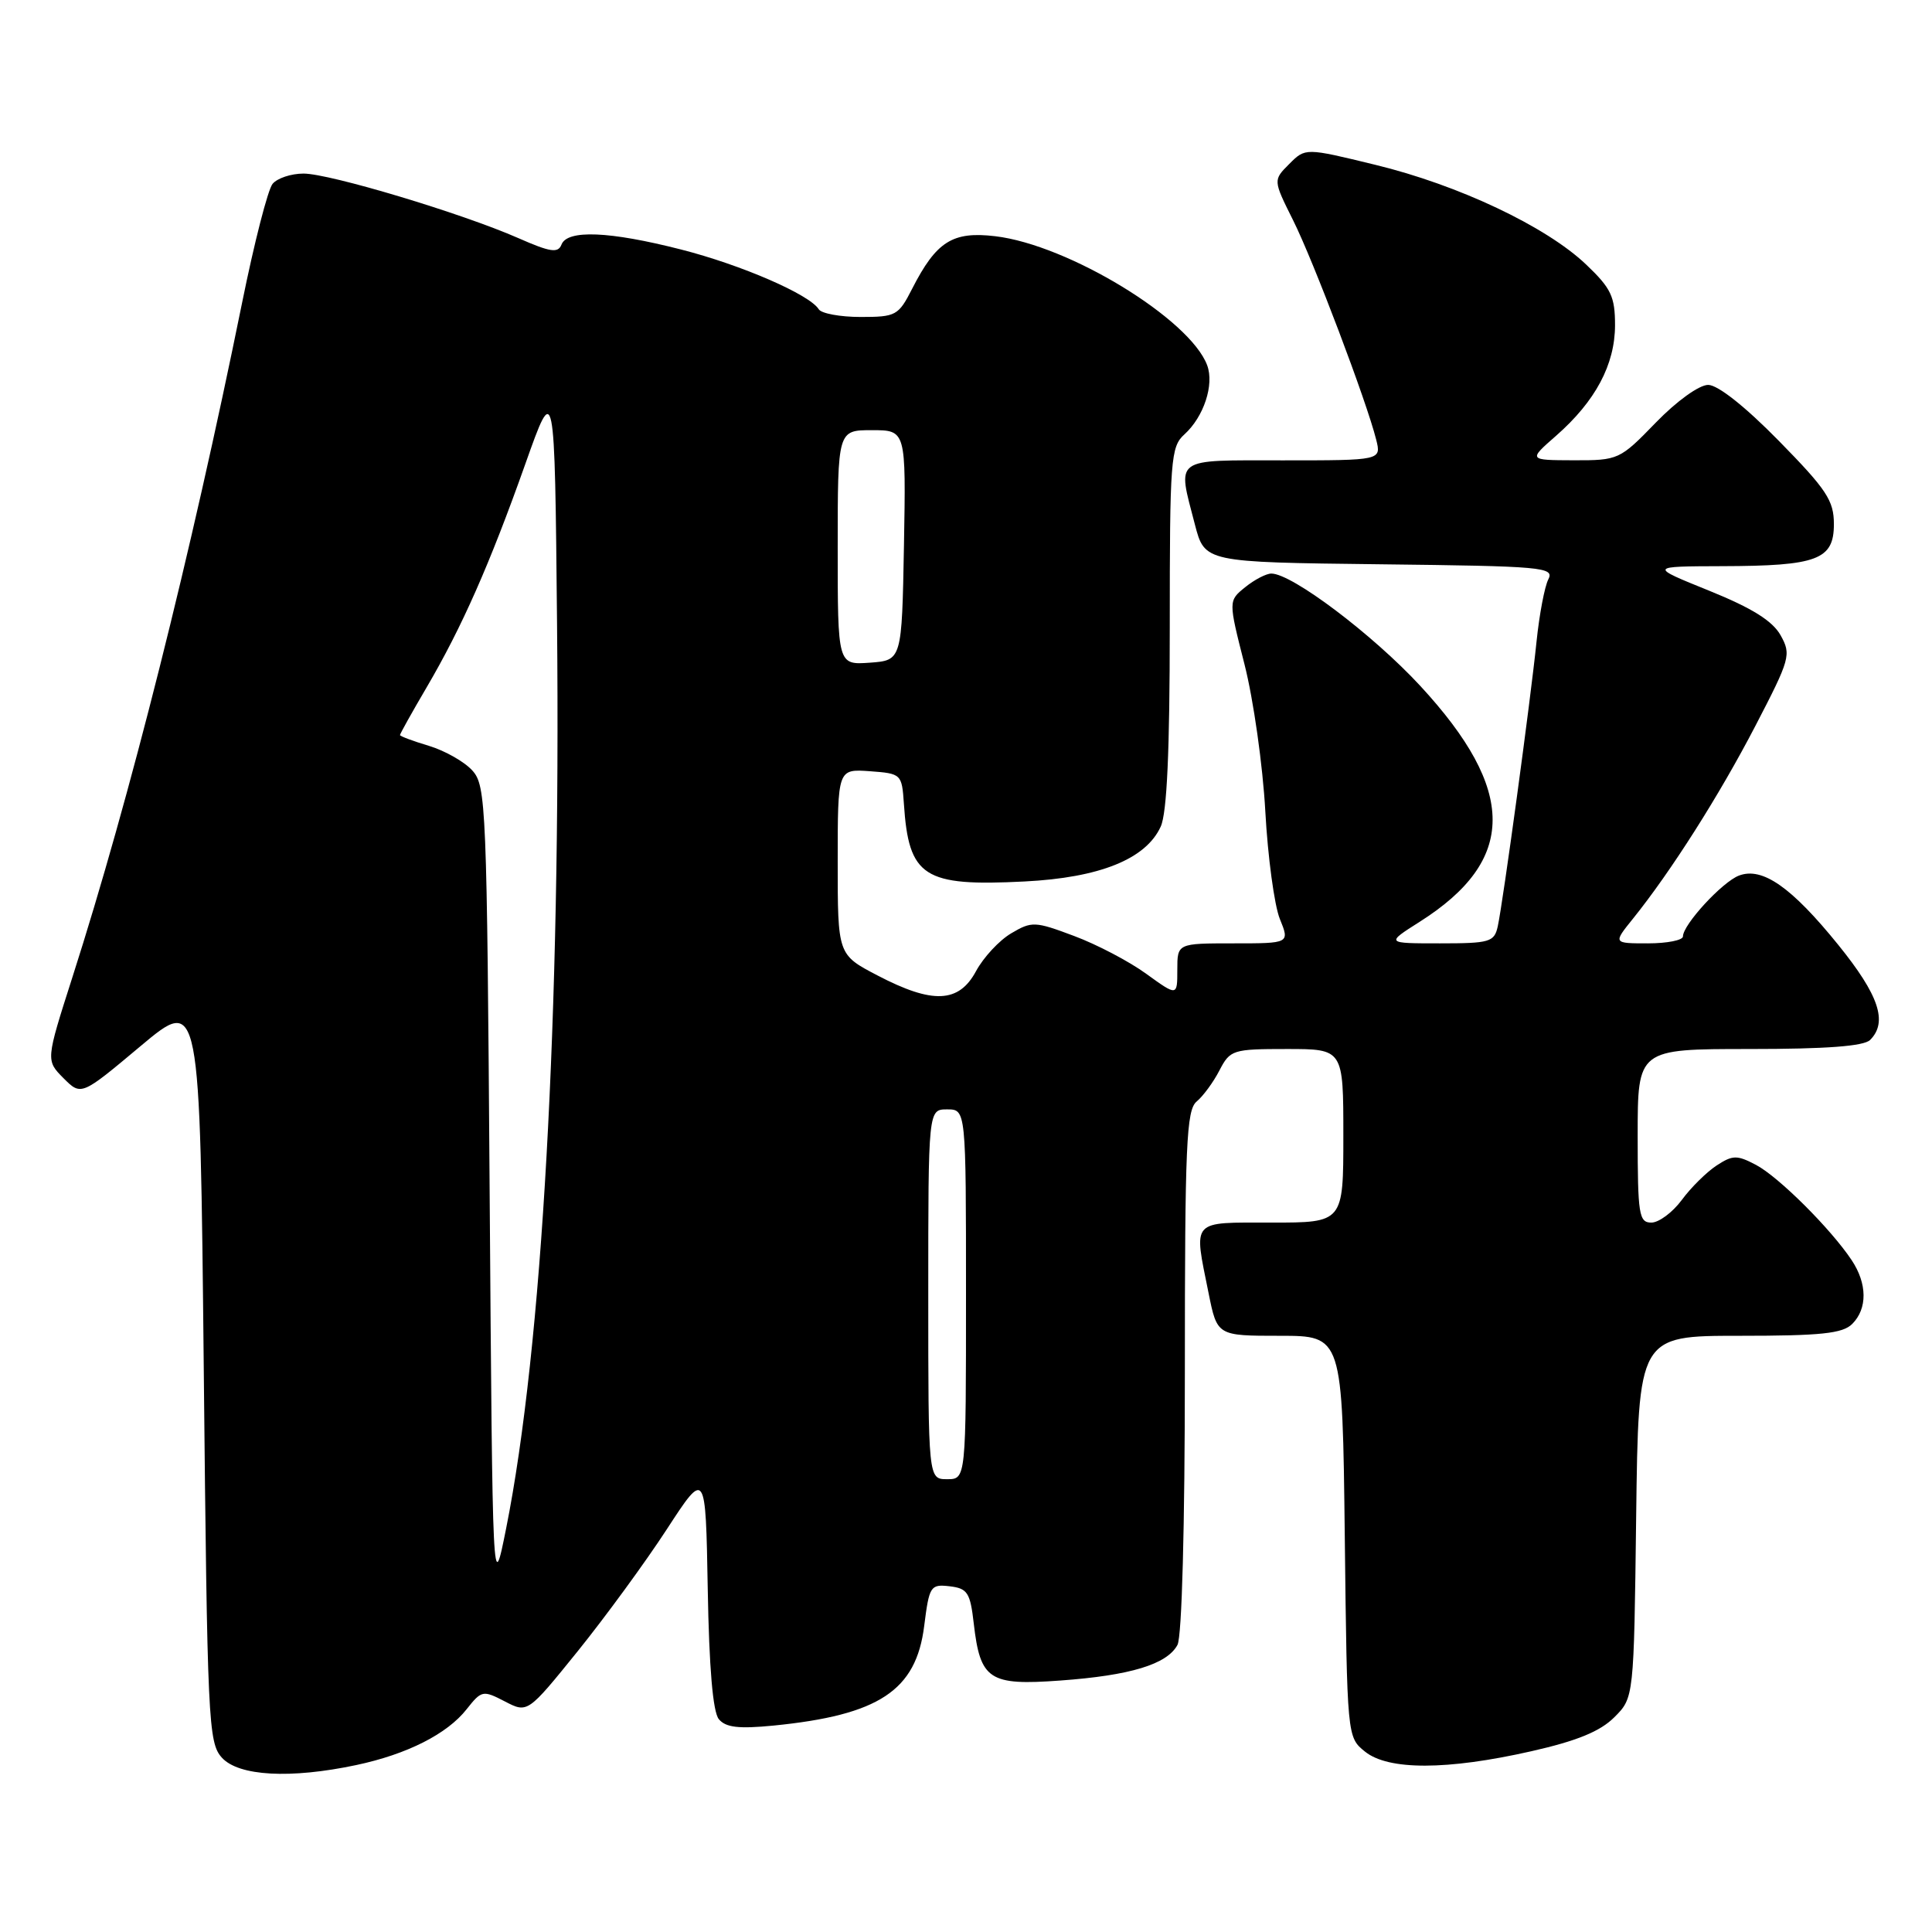 <?xml version="1.0" encoding="UTF-8" standalone="no"?>
<!DOCTYPE svg PUBLIC "-//W3C//DTD SVG 1.1//EN" "http://www.w3.org/Graphics/SVG/1.1/DTD/svg11.dtd" >
<svg xmlns="http://www.w3.org/2000/svg" xmlns:xlink="http://www.w3.org/1999/xlink" version="1.1" viewBox="0 0 256 256">
 <g >
 <path fill="currentColor"
d=" M 47.20 233.88 C 53.95 232.45 59.26 229.76 61.84 226.47 C 63.81 223.98 63.99 223.94 66.90 225.45 C 69.91 227.01 69.91 227.01 76.57 218.77 C 80.22 214.24 85.53 206.98 88.36 202.63 C 93.50 194.74 93.50 194.74 93.78 210.55 C 93.96 220.99 94.46 226.85 95.25 227.80 C 96.16 228.90 97.88 229.10 102.48 228.65 C 116.47 227.26 121.39 224.01 122.46 215.45 C 123.13 210.15 123.29 209.90 125.83 210.19 C 128.20 210.47 128.56 211.02 129.03 215.14 C 129.89 222.59 131.07 223.37 140.48 222.68 C 149.79 222.01 154.64 220.53 156.02 217.96 C 156.61 216.87 157.00 202.24 157.00 181.69 C 157.00 151.65 157.20 147.08 158.57 145.95 C 159.43 145.23 160.79 143.38 161.59 141.82 C 163.00 139.11 163.34 139.00 170.53 139.00 C 178.00 139.00 178.00 139.00 178.00 150.50 C 178.00 162.00 178.00 162.00 168.50 162.00 C 157.69 162.00 158.16 161.48 160.14 171.33 C 161.28 177.00 161.28 177.00 169.58 177.00 C 177.88 177.00 177.88 177.00 178.19 203.59 C 178.50 230.16 178.50 230.18 180.86 232.09 C 183.95 234.59 191.73 234.58 202.90 232.05 C 208.96 230.68 212.03 229.42 213.90 227.55 C 216.50 224.96 216.50 224.96 216.80 200.98 C 217.10 177.00 217.10 177.00 230.48 177.00 C 241.31 177.00 244.16 176.70 245.43 175.43 C 247.46 173.40 247.43 170.09 245.35 166.97 C 242.58 162.81 235.66 155.92 232.67 154.35 C 230.16 153.03 229.59 153.04 227.45 154.44 C 226.13 155.31 224.05 157.36 222.84 159.01 C 221.62 160.65 219.81 162.00 218.81 162.00 C 217.17 162.00 217.00 160.94 217.00 150.50 C 217.00 139.00 217.00 139.00 231.80 139.00 C 241.98 139.00 246.97 138.63 247.80 137.80 C 250.17 135.43 248.98 131.87 243.58 125.20 C 237.38 117.54 233.52 114.84 230.42 116.02 C 228.21 116.86 223.00 122.52 223.00 124.08 C 223.00 124.58 220.92 125.00 218.37 125.00 C 213.74 125.00 213.74 125.00 216.36 121.75 C 221.40 115.49 227.80 105.42 232.60 96.18 C 237.21 87.30 237.37 86.74 235.94 84.18 C 234.87 82.27 232.17 80.58 226.47 78.27 C 218.50 75.05 218.50 75.05 228.18 75.02 C 240.81 74.99 243.00 74.17 243.00 69.45 C 243.00 66.33 242.04 64.87 235.72 58.43 C 231.26 53.88 227.62 51.00 226.34 51.00 C 225.15 51.00 222.17 53.14 219.40 56.00 C 214.63 60.92 214.45 61.00 208.53 60.99 C 202.50 60.97 202.50 60.97 206.19 57.74 C 211.41 53.16 213.99 48.31 214.00 43.10 C 214.00 39.29 213.48 38.20 210.17 35.05 C 204.88 30.01 193.25 24.51 182.24 21.84 C 172.97 19.58 172.97 19.58 170.83 21.73 C 168.69 23.87 168.69 23.87 171.34 29.18 C 174.04 34.58 181.10 53.23 182.35 58.25 C 183.04 61.00 183.04 61.00 170.02 61.00 C 155.29 61.00 156.00 60.49 158.33 69.50 C 159.63 74.50 159.63 74.50 182.84 74.77 C 204.48 75.02 205.99 75.15 205.16 76.77 C 204.67 77.72 203.97 81.42 203.60 85.00 C 202.81 92.76 199.16 119.56 198.46 122.75 C 198.00 124.83 197.41 125.00 190.79 125.00 C 183.61 125.00 183.61 125.00 188.12 122.14 C 200.98 113.99 200.99 104.73 188.19 90.88 C 181.89 84.07 171.19 76.00 168.46 76.00 C 167.78 76.00 166.22 76.81 164.99 77.81 C 162.76 79.61 162.76 79.61 164.91 88.06 C 166.09 92.70 167.33 101.45 167.66 107.50 C 167.99 113.55 168.86 119.96 169.58 121.75 C 170.90 125.00 170.90 125.00 163.45 125.00 C 156.00 125.00 156.00 125.00 156.00 128.51 C 156.00 132.01 156.00 132.01 151.89 129.04 C 149.64 127.40 145.33 125.14 142.32 124.02 C 137.13 122.07 136.71 122.06 133.99 123.67 C 132.41 124.60 130.32 126.85 129.33 128.68 C 127.05 132.92 123.58 133.07 116.27 129.25 C 111.00 126.50 111.00 126.50 111.00 114.19 C 111.00 101.89 111.00 101.89 115.25 102.19 C 119.44 102.50 119.50 102.56 119.77 106.50 C 120.41 116.21 122.38 117.48 135.75 116.80 C 145.72 116.30 151.84 113.83 153.80 109.53 C 154.63 107.73 155.00 99.46 155.00 83.11 C 155.00 60.84 155.12 59.20 156.94 57.56 C 159.51 55.23 160.91 50.98 159.96 48.41 C 157.69 42.28 141.55 32.44 131.87 31.30 C 126.22 30.63 124.07 31.99 120.87 38.25 C 119.05 41.82 118.72 42.00 114.04 42.00 C 111.33 42.00 108.83 41.54 108.49 40.98 C 107.28 39.03 98.24 35.10 90.24 33.06 C 80.73 30.63 75.17 30.41 74.40 32.41 C 73.95 33.57 72.92 33.42 68.68 31.55 C 61.17 28.25 43.68 23.00 40.22 23.00 C 38.58 23.00 36.74 23.61 36.12 24.36 C 35.50 25.10 33.68 32.19 32.08 40.11 C 25.27 73.67 17.21 105.72 9.59 129.50 C 6.07 140.50 6.07 140.50 8.41 142.86 C 10.76 145.21 10.76 145.21 18.63 138.61 C 26.50 132.02 26.50 132.02 27.00 181.40 C 27.47 228.18 27.60 230.90 29.40 232.90 C 31.63 235.35 38.47 235.73 47.20 233.88 Z  M 64.88 157.85 C 64.52 106.72 64.41 104.11 62.59 102.10 C 61.54 100.93 58.95 99.47 56.84 98.83 C 54.73 98.20 53.00 97.55 53.00 97.40 C 53.00 97.24 54.58 94.40 56.52 91.10 C 61.21 83.10 64.88 74.80 69.60 61.50 C 73.50 50.50 73.50 50.50 73.81 82.50 C 74.31 134.75 71.85 178.57 67.07 202.50 C 65.27 211.50 65.27 211.50 64.88 157.85 Z  M 123.00 171.50 C 123.00 147.00 123.00 147.00 125.50 147.00 C 128.00 147.00 128.00 147.00 128.00 171.50 C 128.00 196.00 128.00 196.00 125.50 196.00 C 123.00 196.00 123.00 196.00 123.00 171.50 Z  M 111.00 72.56 C 111.00 57.00 111.00 57.00 115.53 57.00 C 120.05 57.00 120.05 57.00 119.78 72.25 C 119.50 87.50 119.50 87.50 115.25 87.81 C 111.00 88.11 111.00 88.11 111.00 72.56 Z "/>
</g>
</svg>